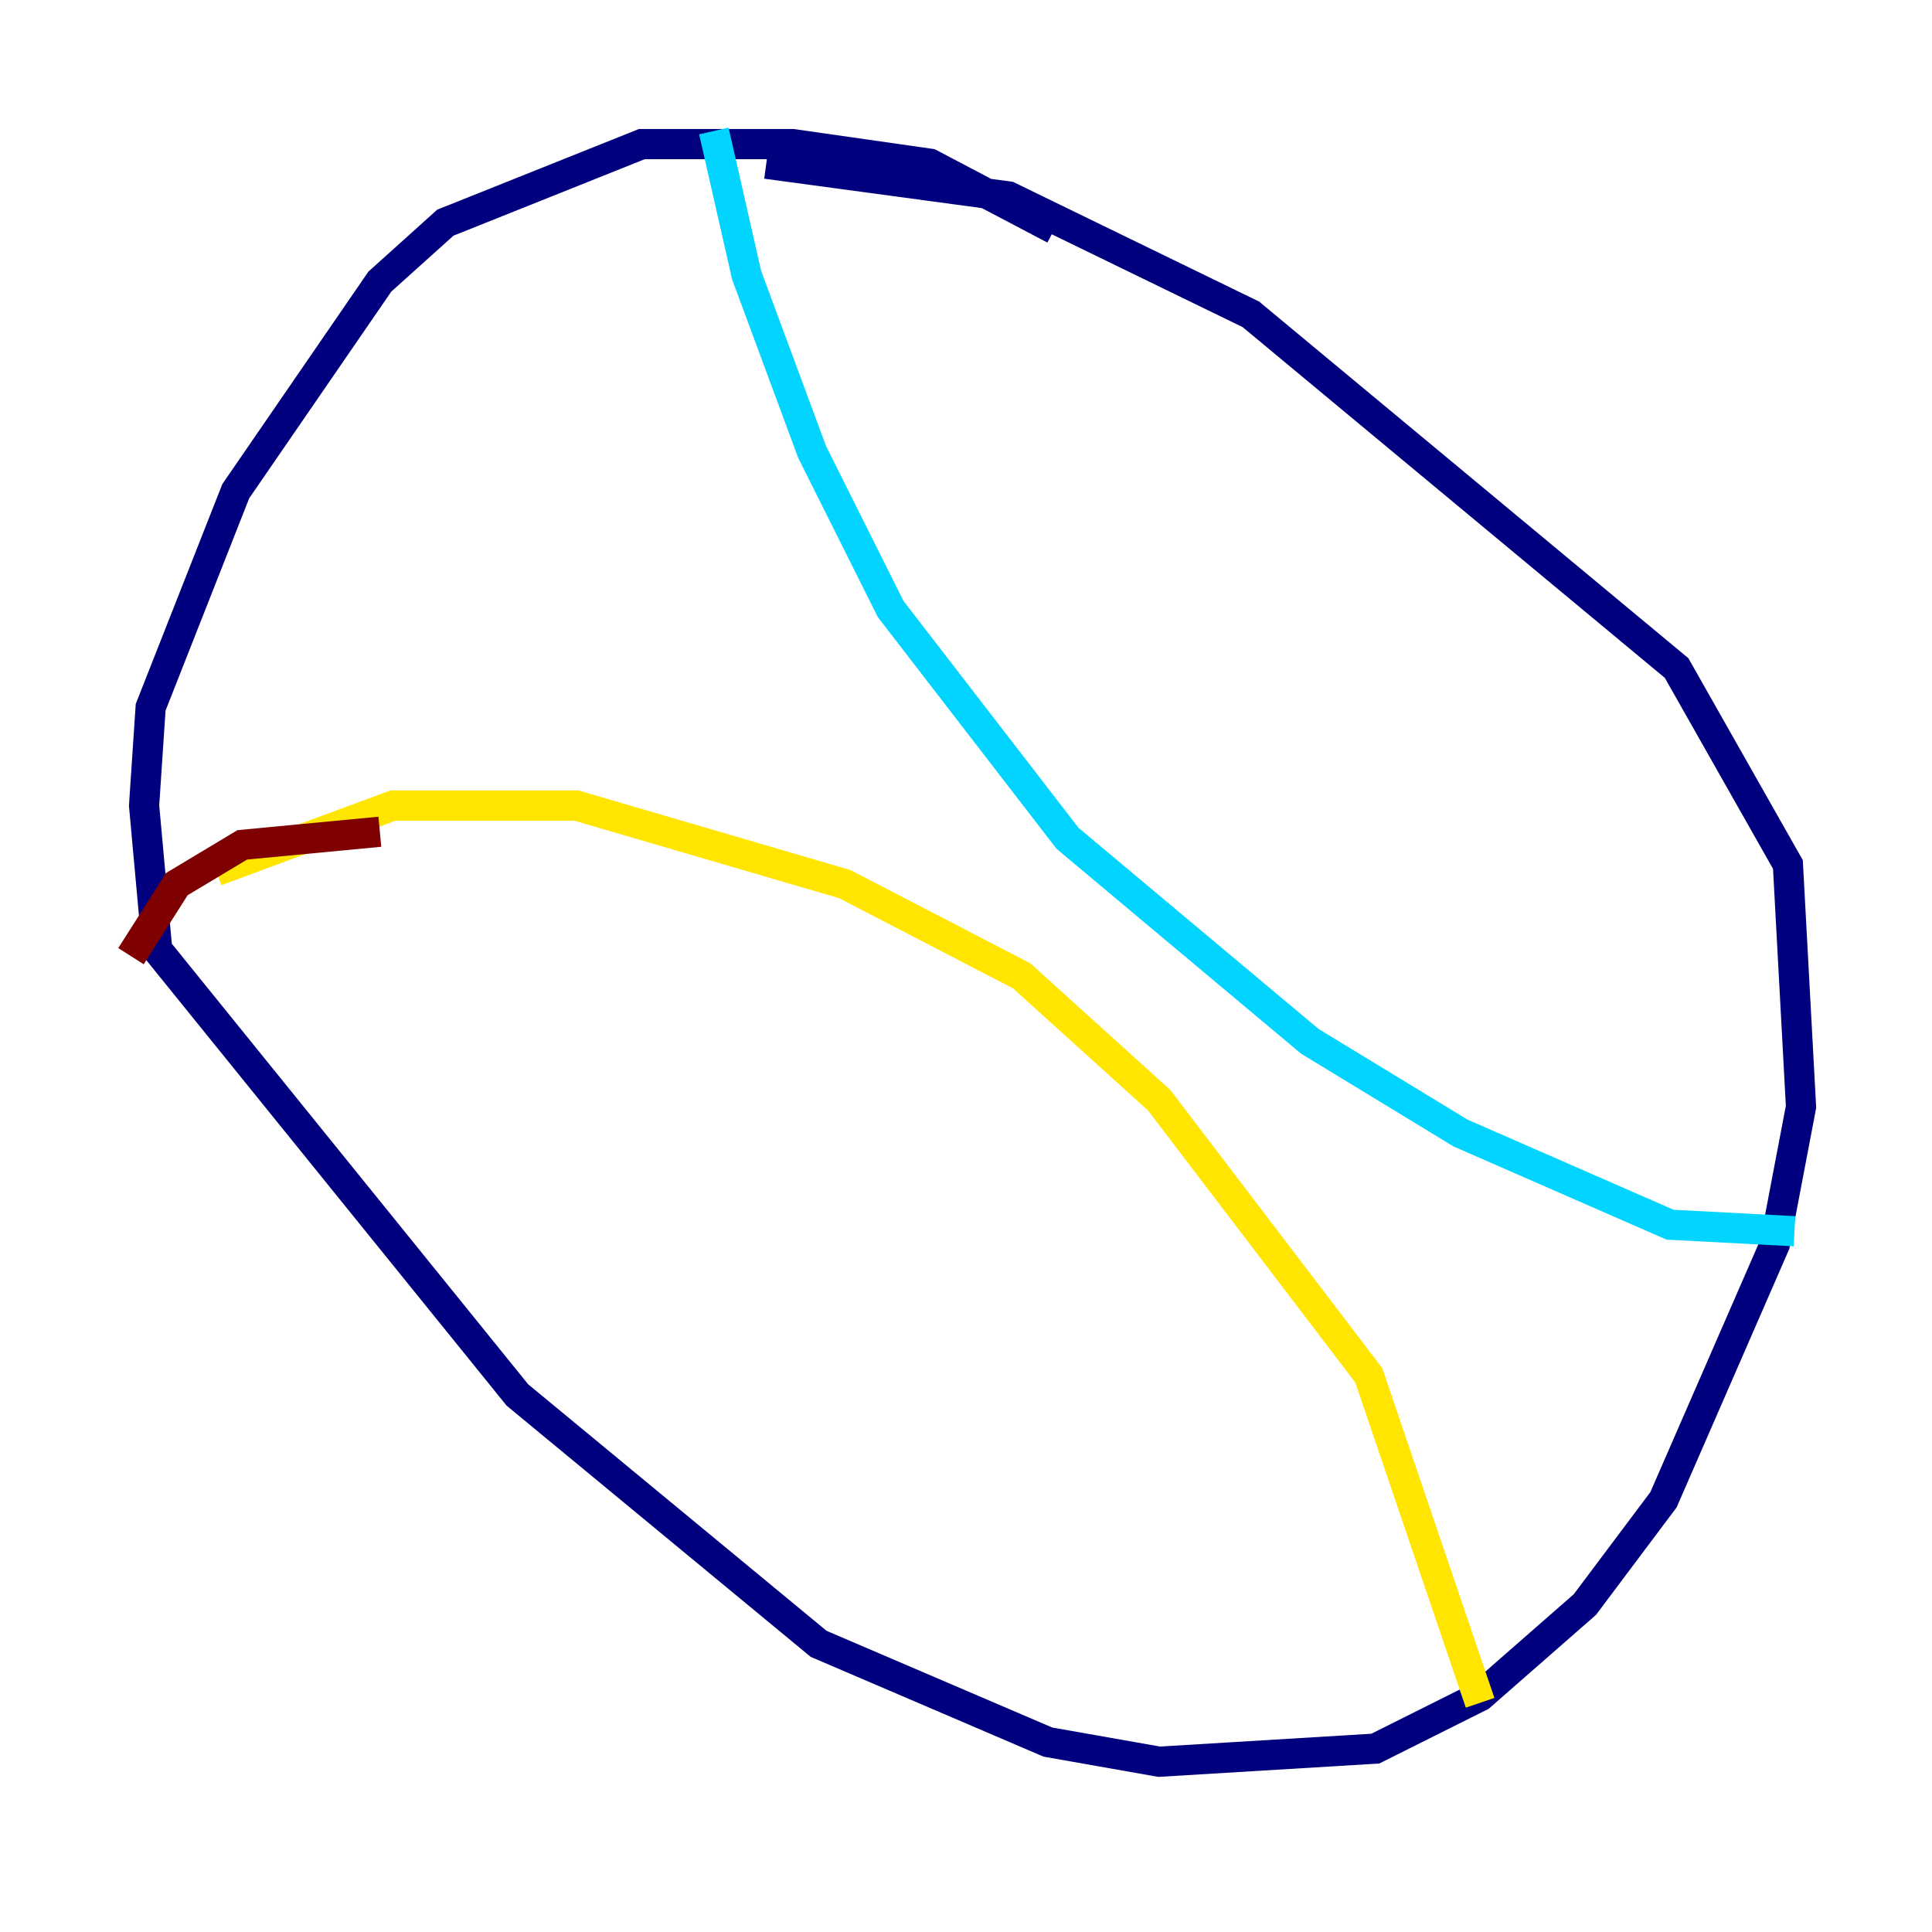 <?xml version="1.0" encoding="utf-8" ?>
<svg baseProfile="tiny" height="128" version="1.2" viewBox="0,0,128,128" width="128" xmlns="http://www.w3.org/2000/svg" xmlns:ev="http://www.w3.org/2001/xml-events" xmlns:xlink="http://www.w3.org/1999/xlink"><defs /><polyline fill="none" points="69.858,15.186 61.614,10.848 52.502,9.546 42.522,9.546 29.505,14.752 25.166,18.658 15.62,32.542 9.98,46.861 9.546,53.37 10.414,62.915 34.278,92.42 54.237,108.909 69.424,115.417 76.8,116.719 91.119,115.851 98.061,112.38 105.003,106.305 110.21,99.363 117.586,82.441 119.322,73.329 118.454,57.275 111.078,44.258 82.875,20.827 66.82,13.017 50.766,10.848" stroke="#00007f" stroke-width="2" /><polyline fill="none" points="47.295,8.678 49.464,18.224 53.803,29.939 59.01,40.352 70.725,55.539 86.78,68.99 96.759,75.064 110.644,81.139 118.888,81.573" stroke="#00d4ff" stroke-width="2" /><polyline fill="none" points="14.319,57.709 26.034,53.37 38.183,53.37 55.973,58.576 67.688,64.651 76.8,72.895 90.685,91.119 98.061,112.814" stroke="#ffe500" stroke-width="2" /><polyline fill="none" points="25.166,55.105 16.054,55.973 11.715,58.576 8.678,63.349" stroke="#7f0000" stroke-width="2" /></svg>